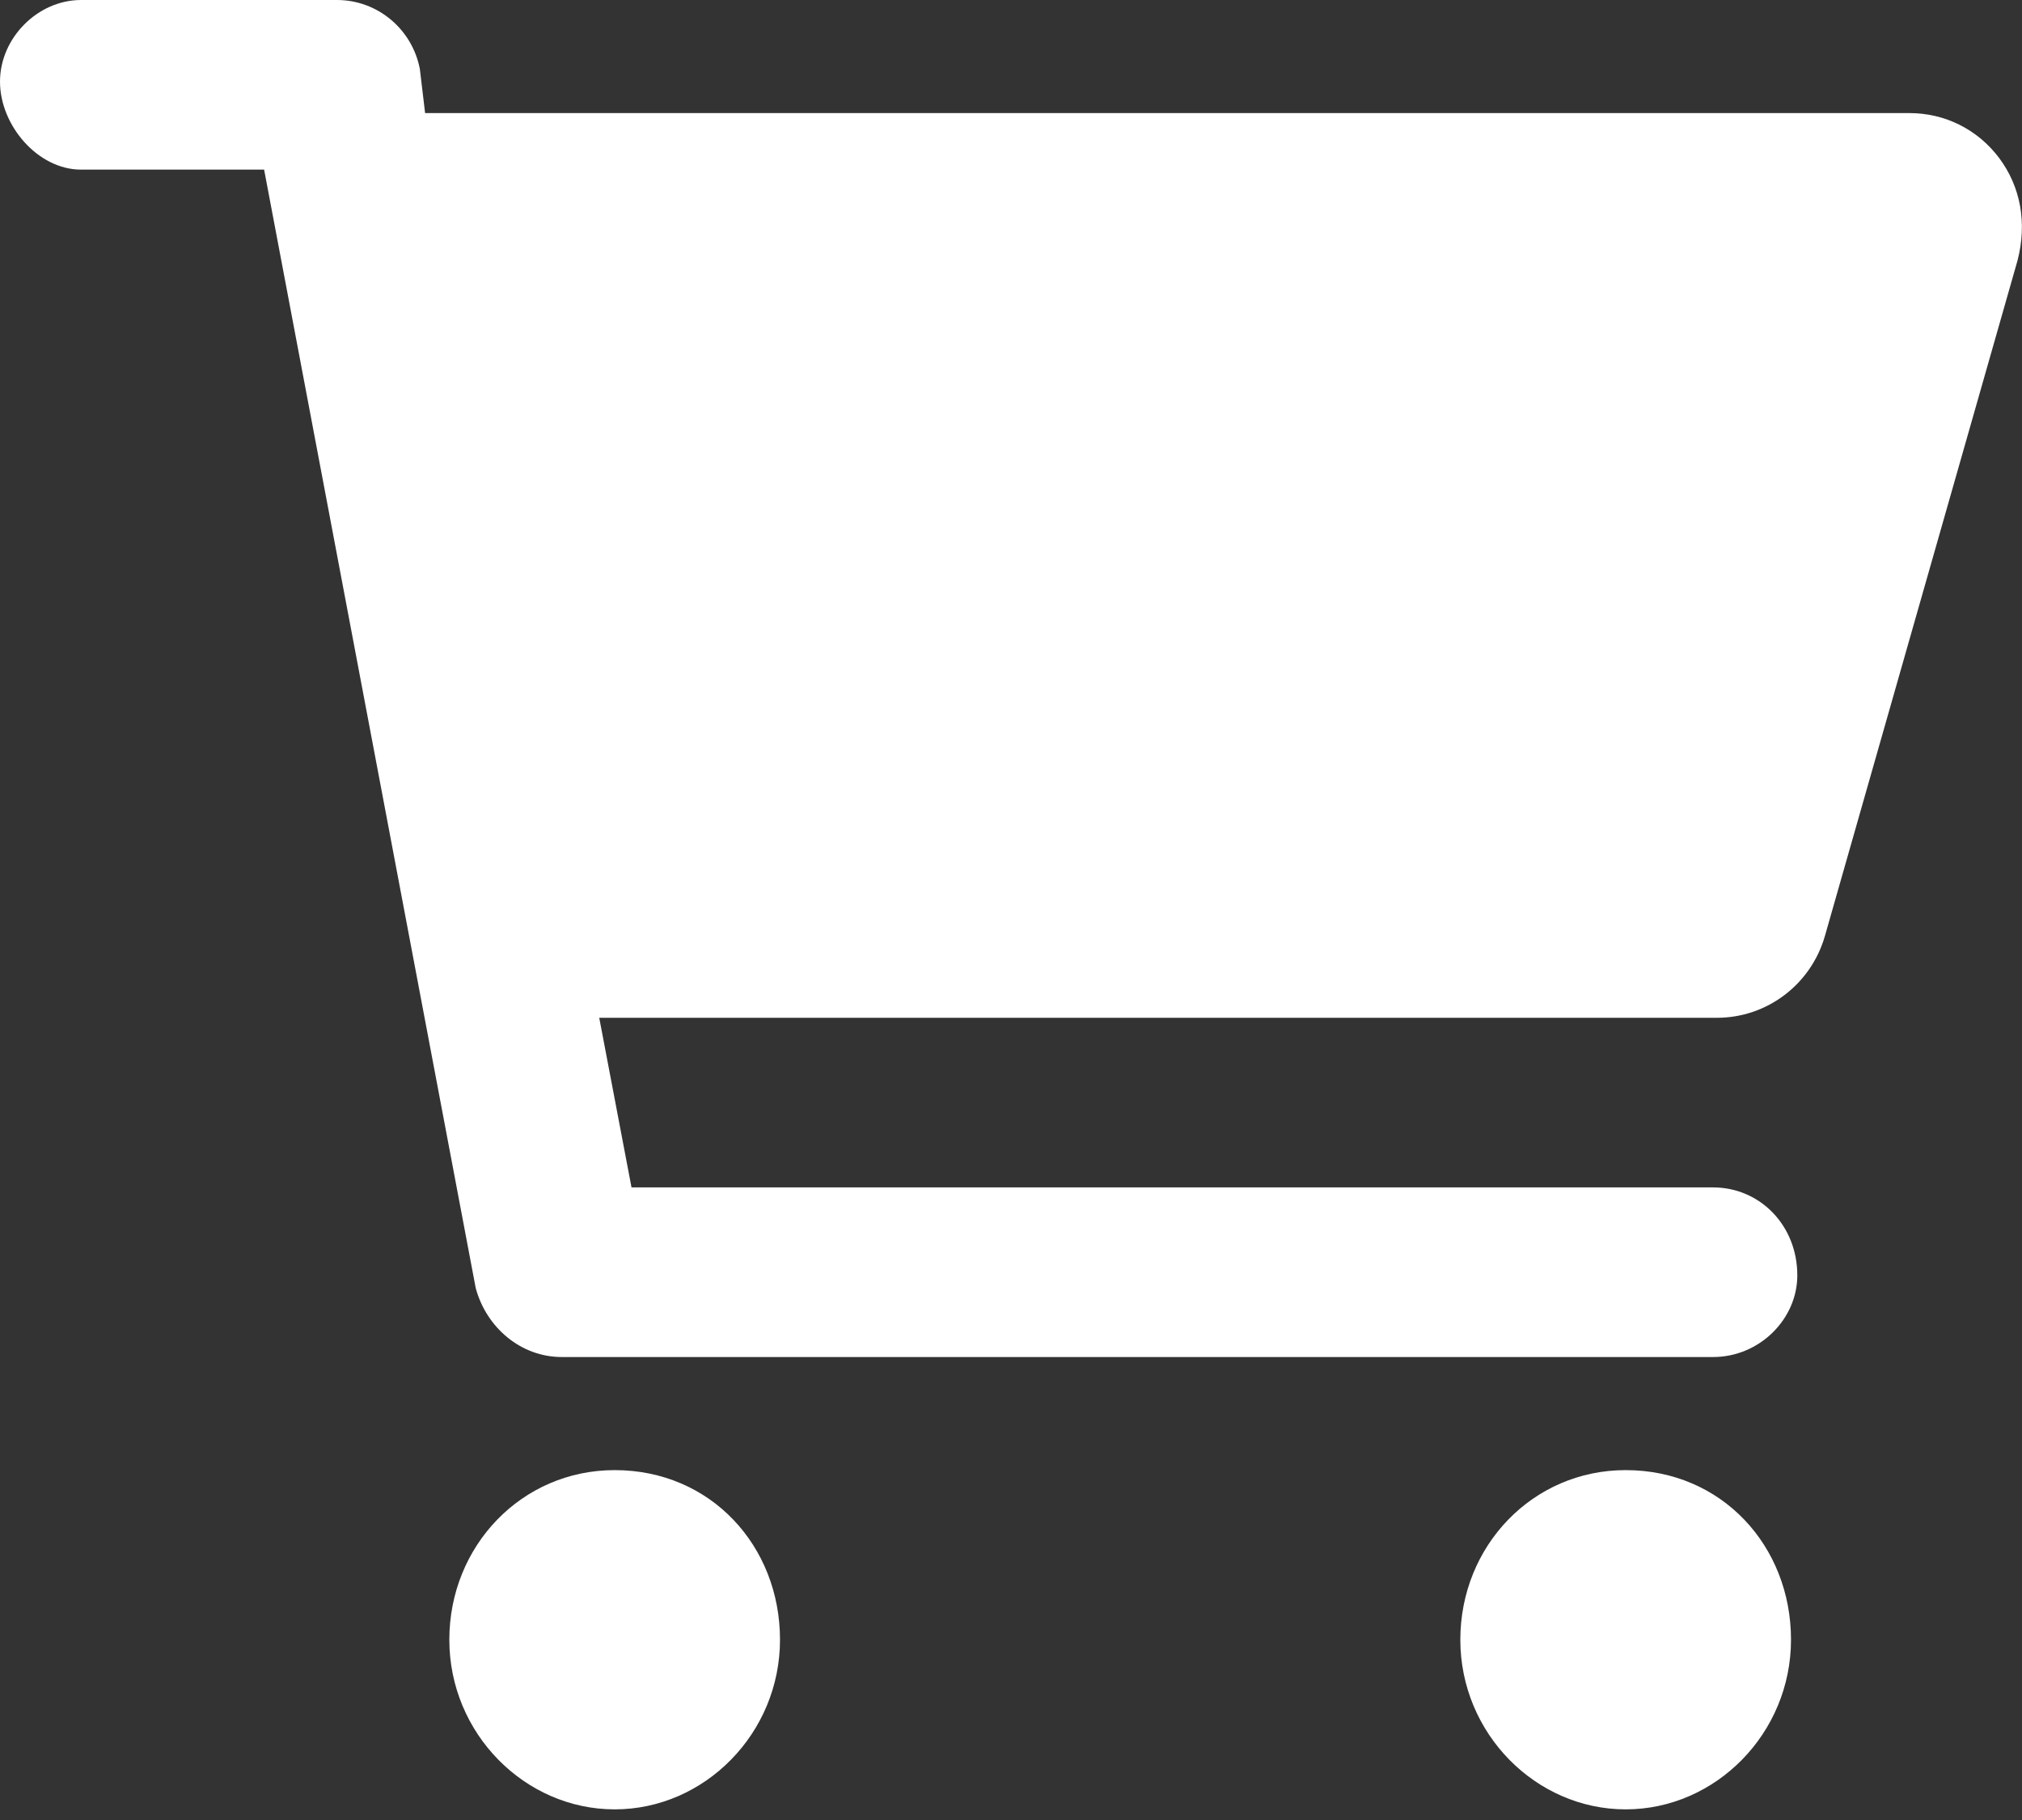 <svg width="50" height="45" viewBox="0 0 50 45" fill="none" xmlns="http://www.w3.org/2000/svg">
<rect x="0" y="0" width="50" height="45" fill="#333333" stroke="none"/>
<g clip-path="url(#clip0_40_5)">
<path d="M40.2 36.349C37.898 36.349 36.111 38.226 36.111 40.543C36.111 42.859 37.977 44.737 40.2 44.737C42.423 44.737 44.288 42.859 44.288 40.543C44.288 38.226 42.578 36.349 40.2 36.349ZM15.2 36.349C12.898 36.349 11.111 38.226 11.111 40.543C11.111 42.859 12.977 44.737 15.2 44.737C17.422 44.737 19.288 42.859 19.288 40.543C19.288 38.226 17.578 36.349 15.2 36.349ZM49.436 3.908C48.906 3.201 48.097 2.796 47.217 2.796H10.512L10.382 1.705C10.191 0.716 9.332 0 8.333 0H2.005C0.933 0 0 0.939 0 2.018C0 3.098 0.933 4.194 2.005 4.194H6.531L11.764 31.849C12.031 32.836 12.891 33.553 13.889 33.553H42.361C43.511 33.553 44.444 32.613 44.444 31.534C44.444 30.294 43.516 29.359 42.361 29.359H15.616L14.818 25.165H42.457C43.697 25.165 44.786 24.337 45.128 23.137L49.89 6.439C50.13 5.509 49.965 4.616 49.436 3.908Z" fill="white"/>
</g>
<defs>
<clipPath id="clip0_40_5">
<rect width="50" height="44.737" fill="white"/>
</clipPath>
</defs>
</svg>
